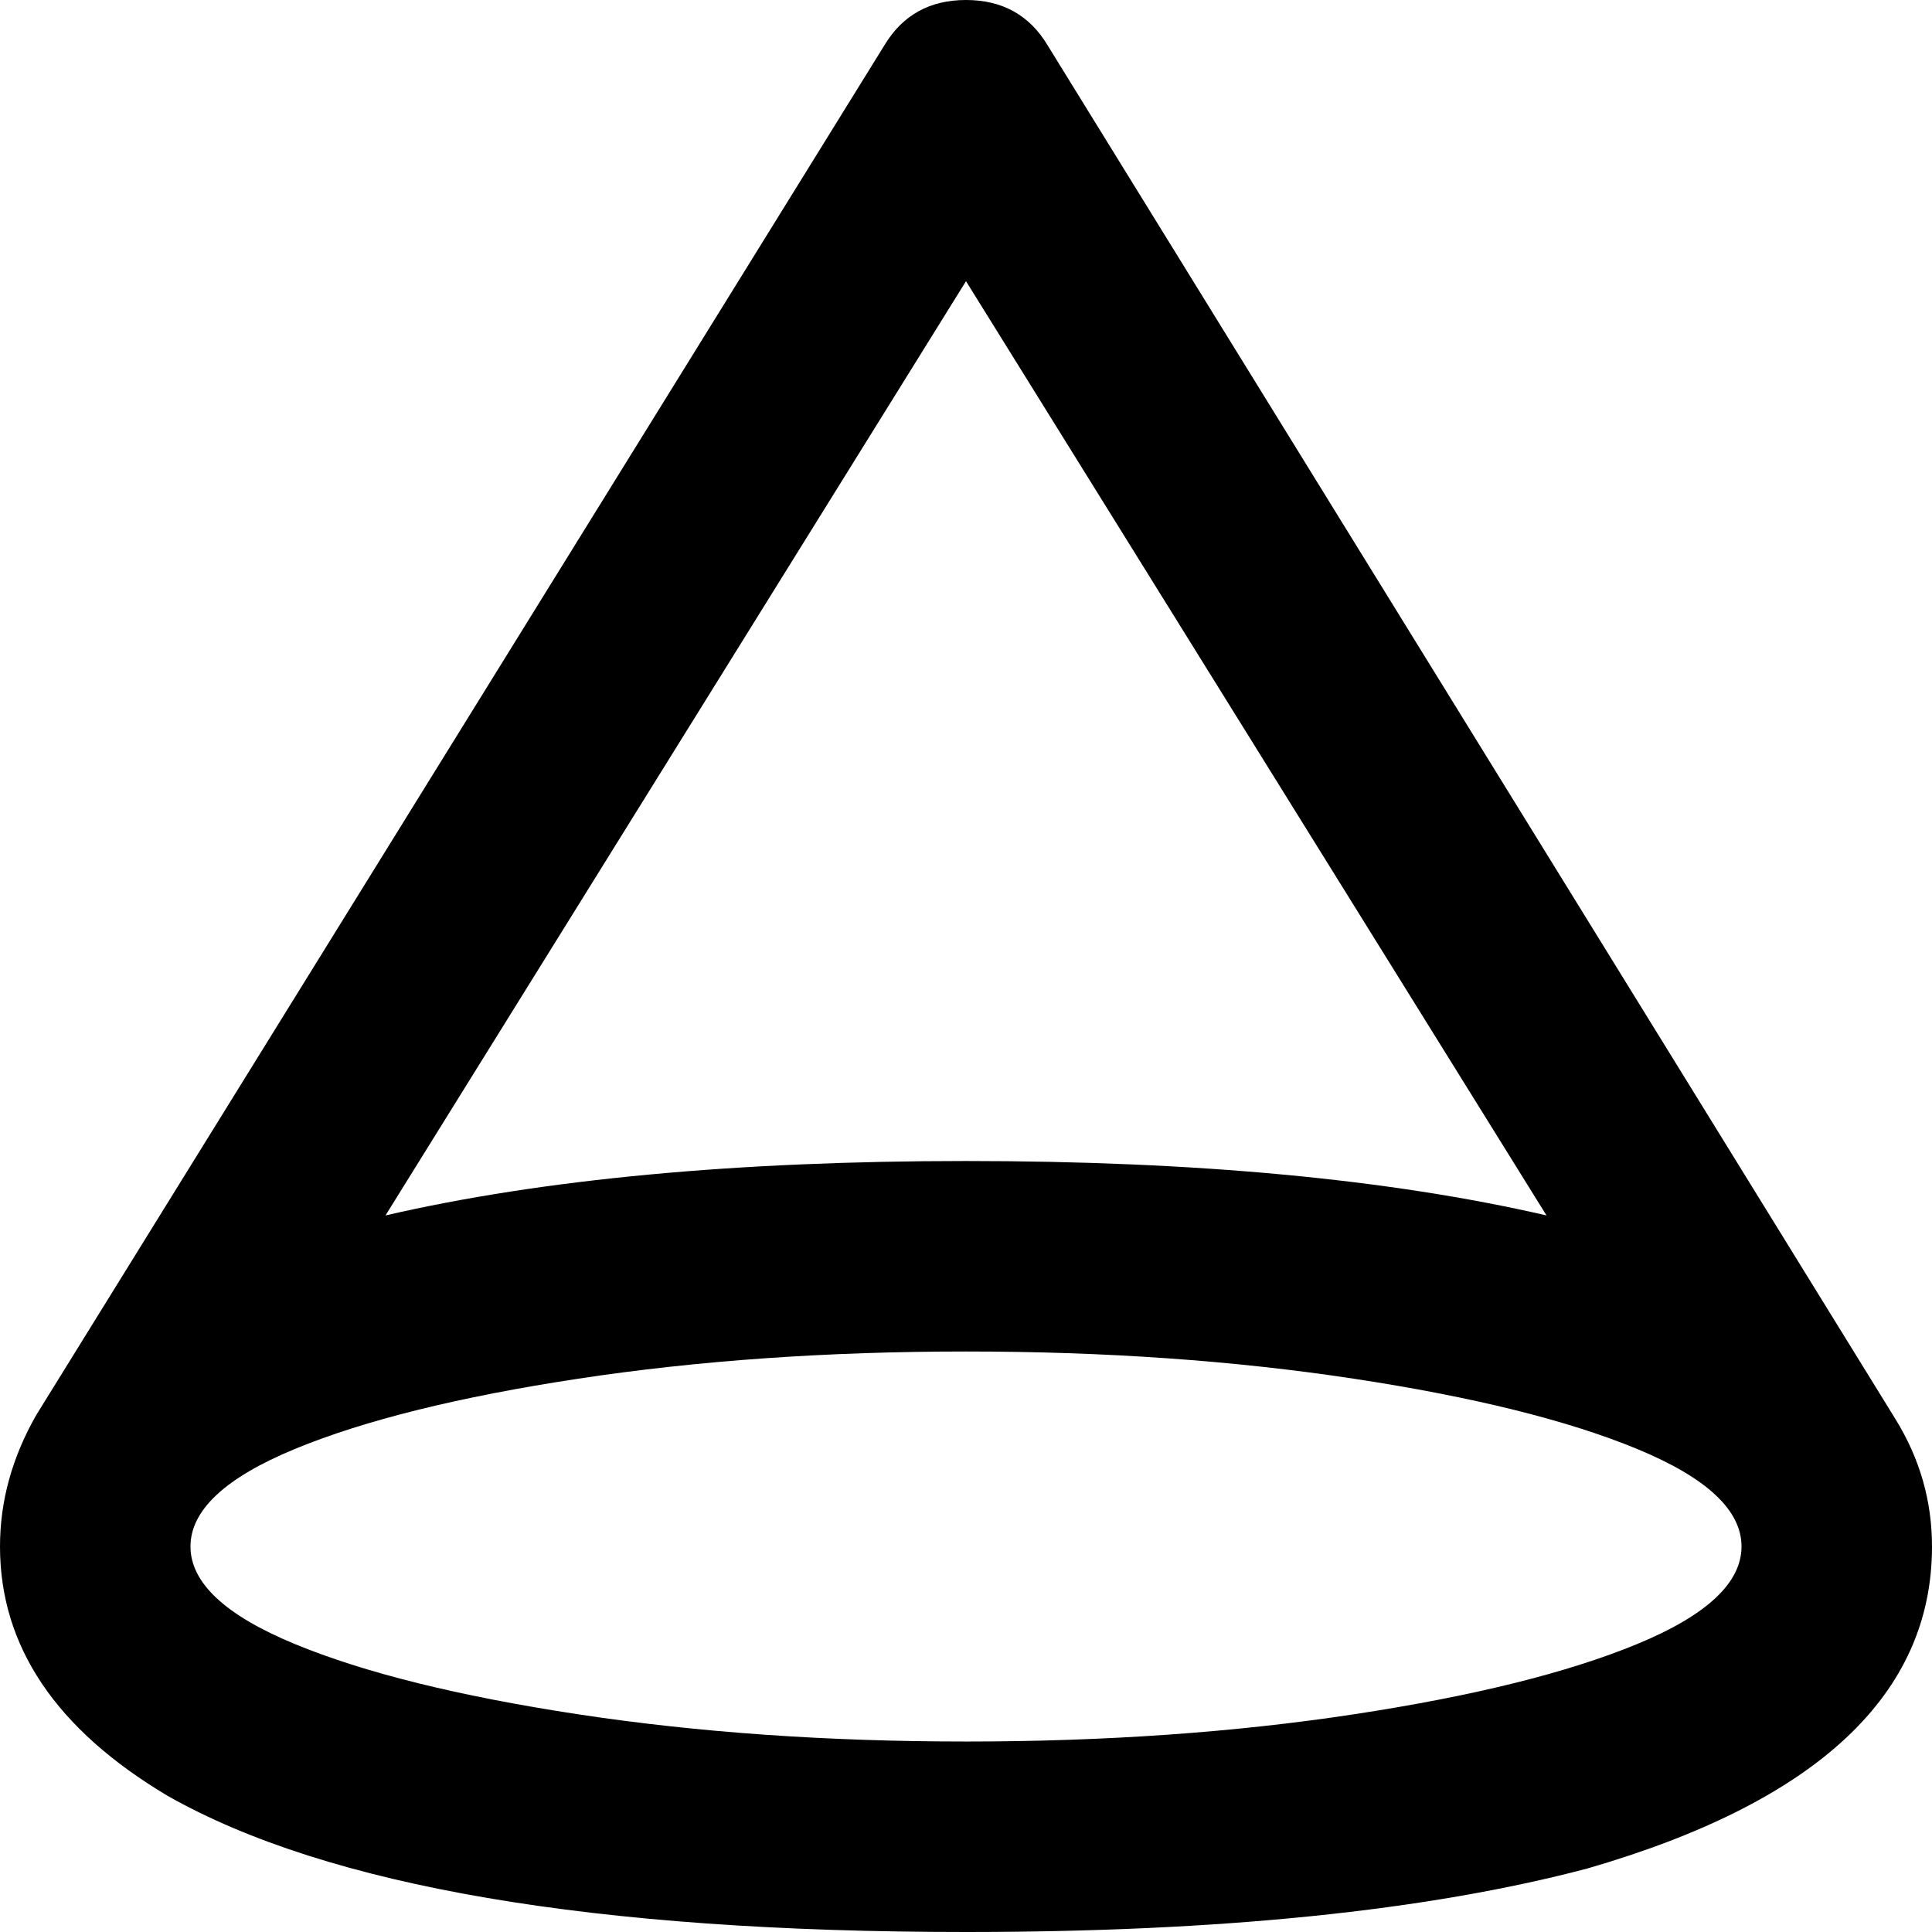 <svg xmlns="http://www.w3.org/2000/svg" viewBox="43 -21 426 426">
      <g transform="scale(1 -1) translate(0 -384)">
        <path d="M461 92 274 395Q268 405 256.0 405.0Q244 405 238 395L51 93Q43 79 43 64Q43 31 80 9Q133 -21 256 -21Q340 -21 393 -7Q469 15 469 64Q469 79 461 92ZM256 343 384 137Q332 149 256.0 149.0Q180 149 128 137ZM256 21Q210 21 170.5 27.0Q131 33 108.0 42.5Q85 52 85.0 64.0Q85 76 108.0 85.5Q131 95 170.5 101.0Q210 107 256.0 107.0Q302 107 341.5 101.0Q381 95 404.0 85.5Q427 76 427.0 64.0Q427 52 404.0 42.5Q381 33 341.5 27.0Q302 21 256 21Z" />
      </g>
    </svg>